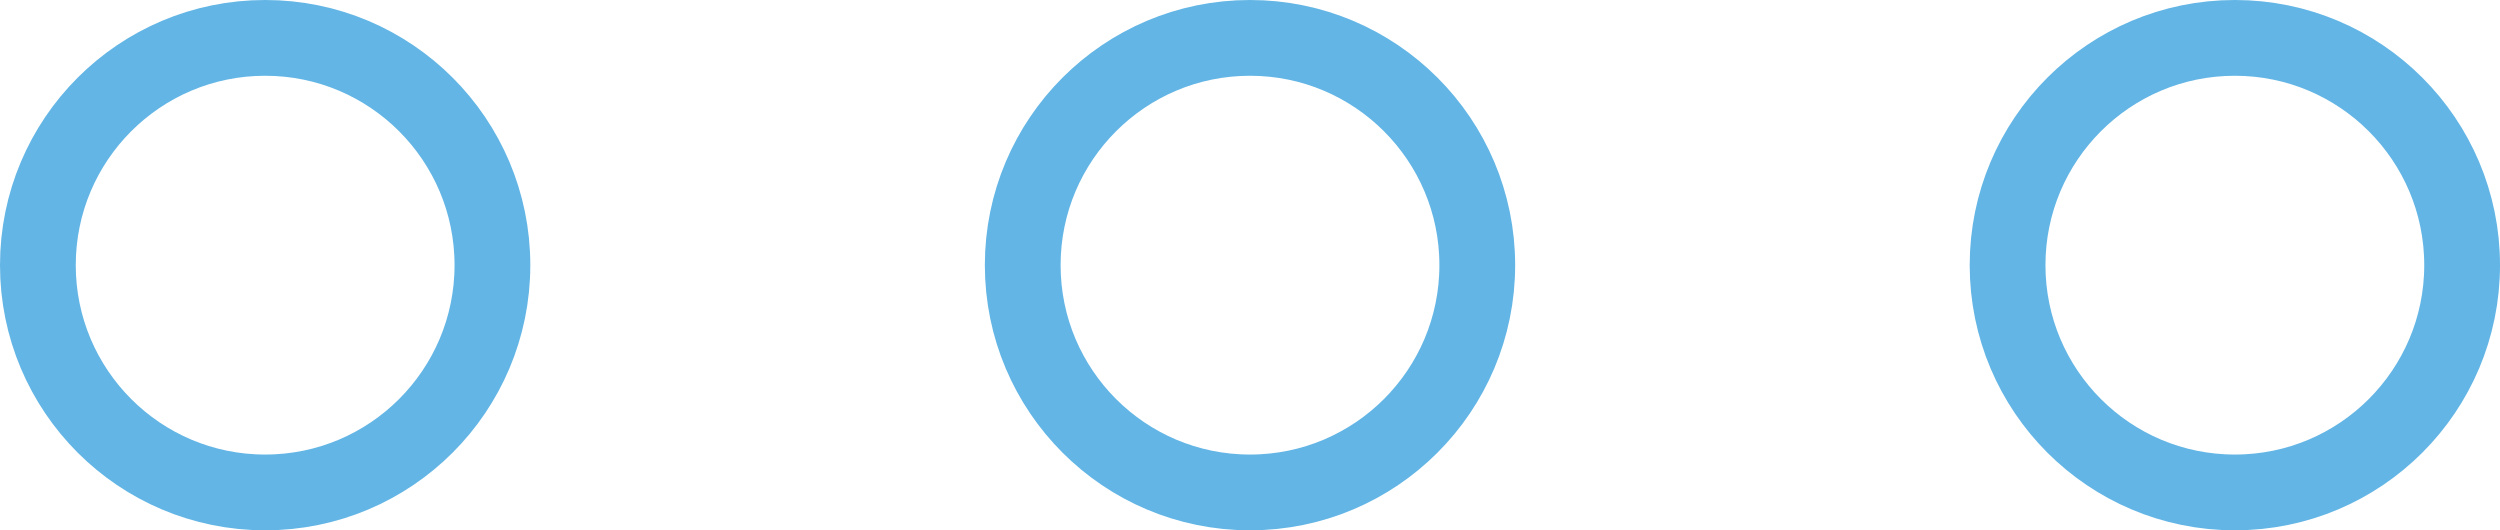 <?xml version="1.0" encoding="UTF-8"?>
<svg width="33px" height="7px" viewBox="0 0 33 7" version="1.1" xmlns="http://www.w3.org/2000/svg" xmlns:xlink="http://www.w3.org/1999/xlink">
    <!-- Generator: Sketch 52.5 (67469) - http://www.bohemiancoding.com/sketch -->
    <title>Menu</title>
    <desc>Created with Sketch.</desc>
    <g id="WSR" stroke="none" stroke-width="1" fill="none" fill-rule="evenodd">
        <g id="Menu" transform="translate(-177, -30)" fill-rule="nonzero" stroke="#62B5E5">
            <g transform="translate(193.5, 33.5) rotate(90) translate(-193.5, -33.5) translate(190.5, 17)" id="Oval">
                <circle transform="translate(3, 3.5) scale(-1, -1) translate(-3, -3.5) " cx="3" cy="3.5" r="3"></circle>
                <circle transform="translate(3, 16.5) scale(-1, -1) translate(-3, -16.5) " cx="3" cy="16.5" r="3"></circle>
                <circle transform="translate(3, 29.5) scale(-1, -1) translate(-3, -29.5) " cx="3" cy="29.5" r="3"></circle>
            </g>
        </g>
    </g>
</svg>